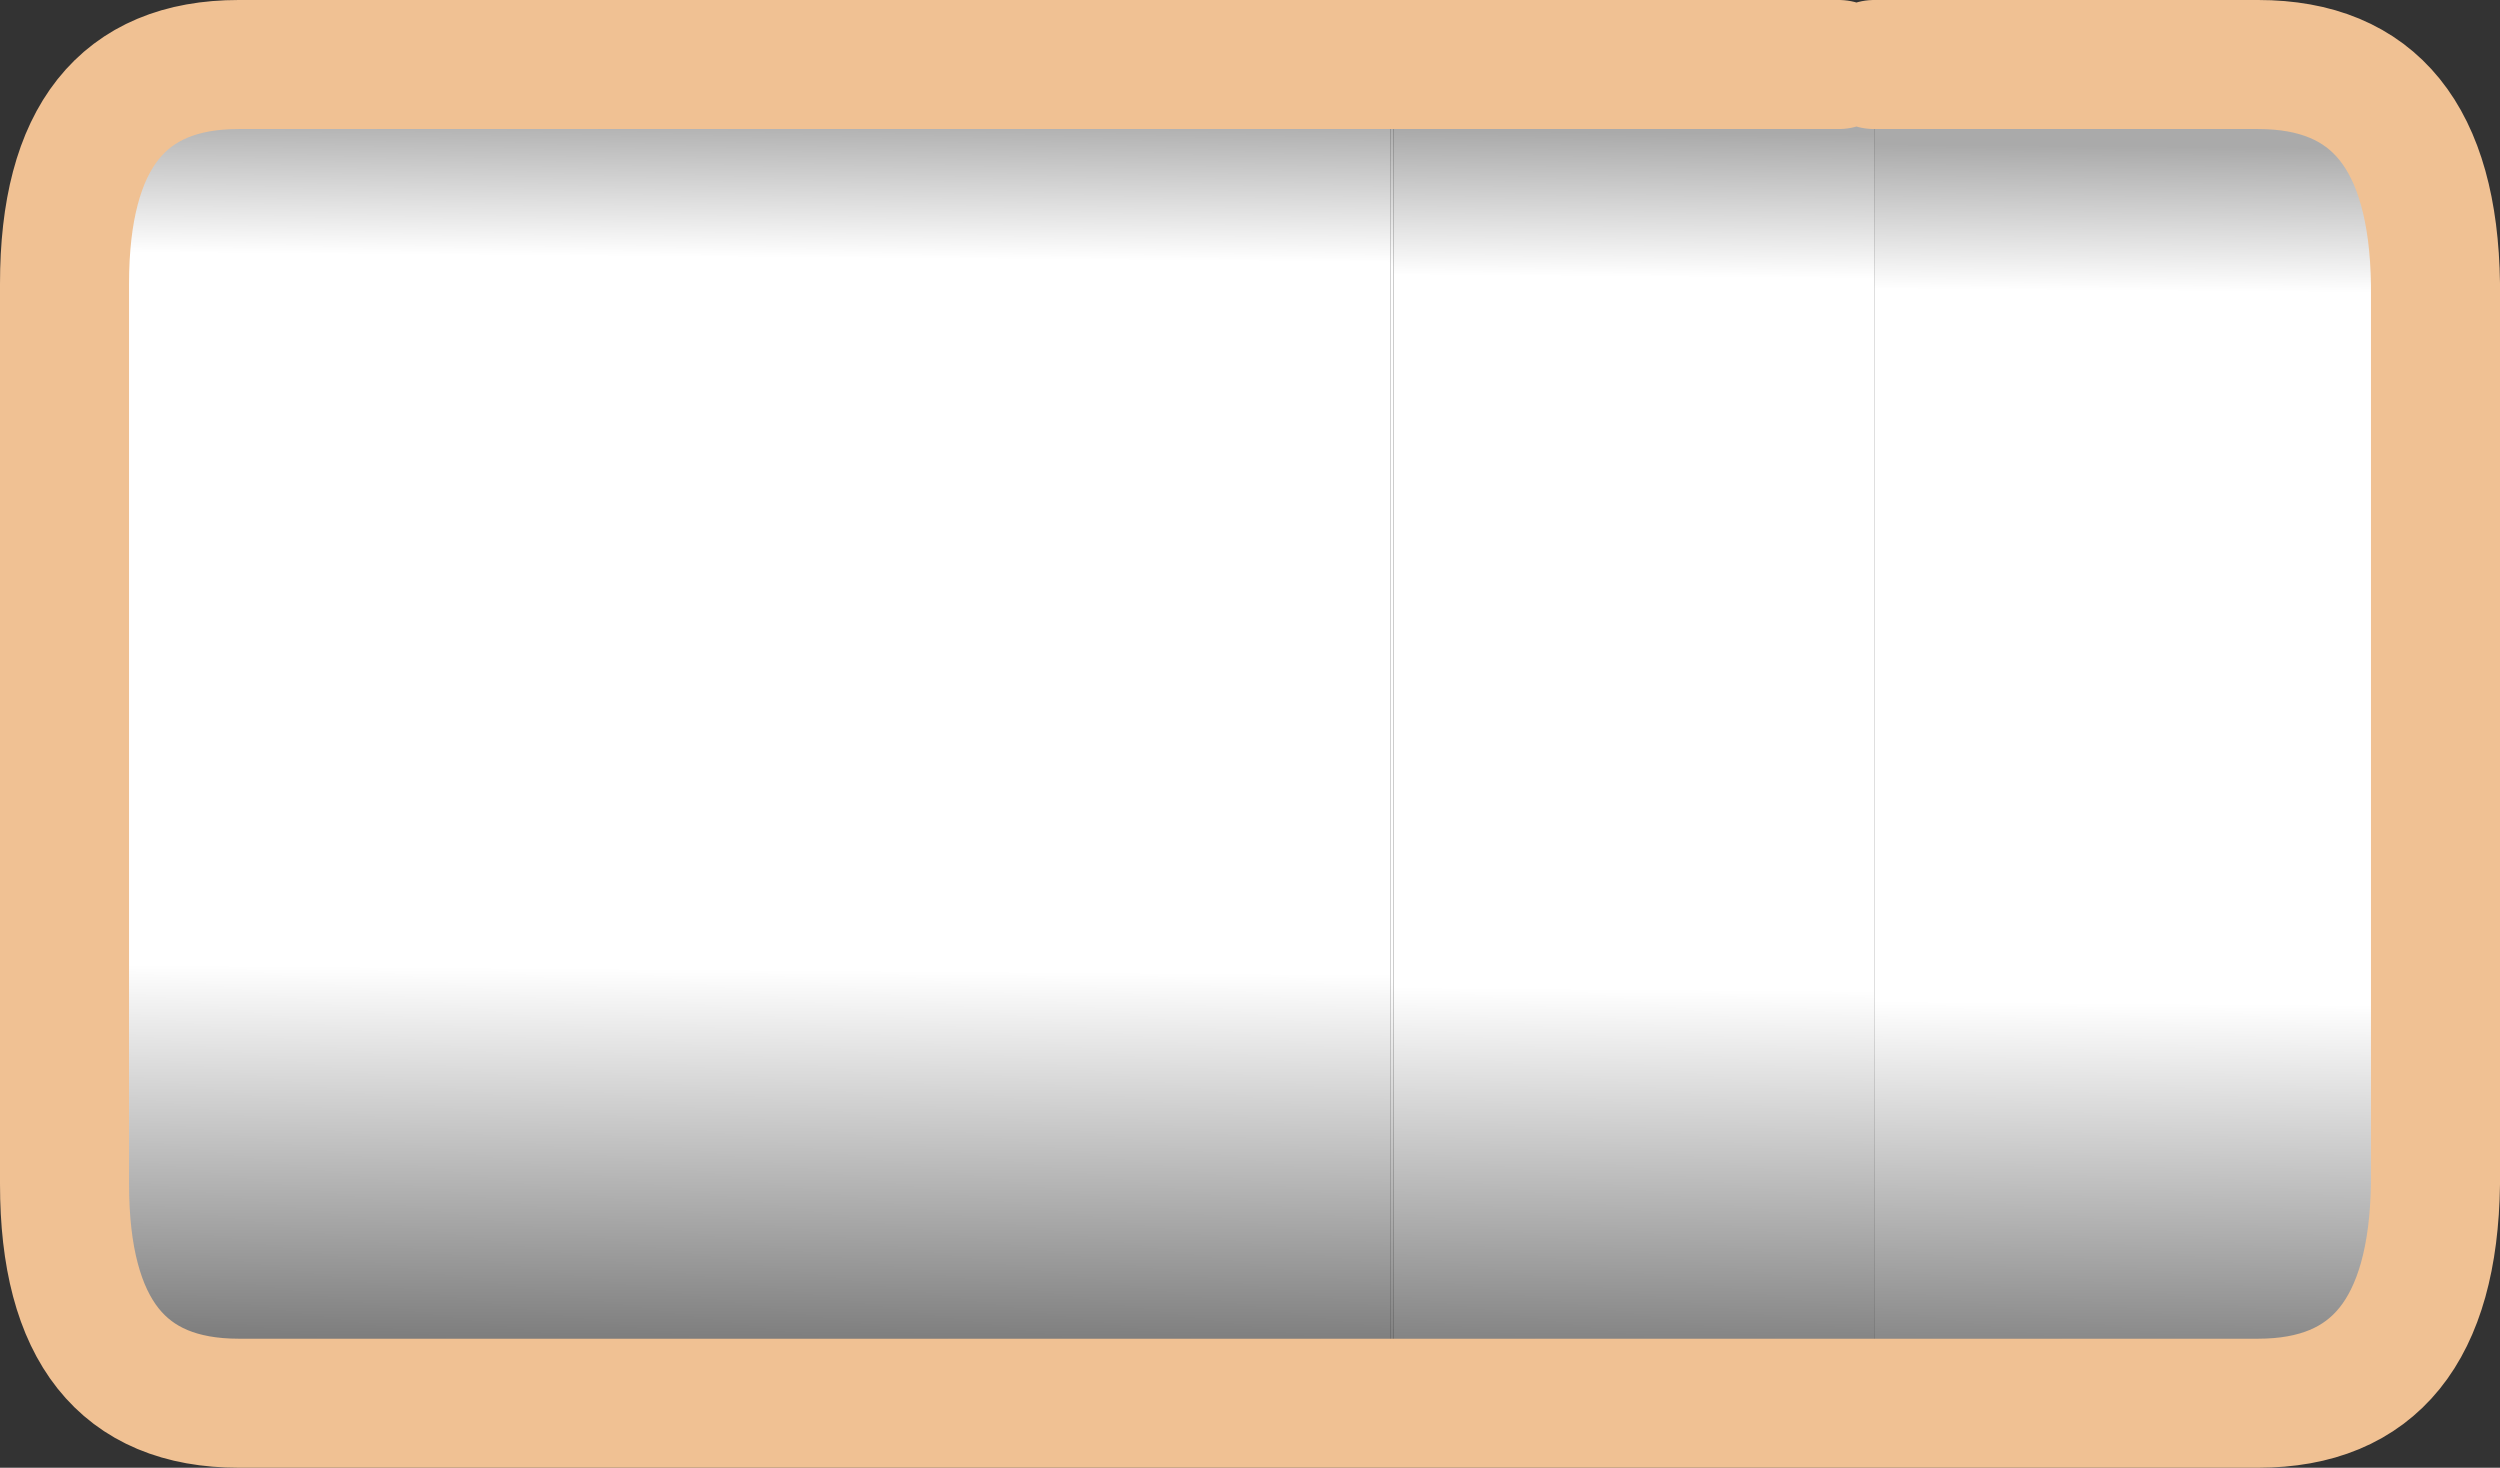 <?xml version="1.0" encoding="UTF-8" standalone="no"?>
<svg xmlns:ffdec="https://www.free-decompiler.com/flash" xmlns:xlink="http://www.w3.org/1999/xlink" ffdec:objectType="shape" height="22.75px" width="38.75px" xmlns="http://www.w3.org/2000/svg">
  <rect width="100%" height="100%" fill="#333333" stroke="none"/>
  <g transform="matrix(1.0, 0.0, 0.0, 1.0, 1.0, 1.0)">
    <path d="M28.05 0.0 L34.0 0.0 Q36.7 0.0 36.75 3.4 L36.75 17.35 Q36.7 20.75 34.0 20.75 L28.05 20.75 28.05 0.0" fill="url(#gradient0)" fill-rule="evenodd" stroke="none"/>
    <path d="M28.05 0.0 L28.05 20.75 20.6 20.75 20.6 0.0 27.5 0.0 28.05 0.0" fill="url(#gradient1)" fill-rule="evenodd" stroke="none"/>
    <path d="M20.6 20.75 L20.55 20.75 20.55 0.0 20.6 0.0 20.6 20.75" fill="url(#gradient2)" fill-rule="evenodd" stroke="none"/>
    <path d="M20.55 20.75 L2.7 20.75 Q0.0 20.75 0.0 17.35 L0.0 3.4 Q0.0 0.0 2.7 0.0 L20.55 0.0 20.55 20.75" fill="url(#gradient3)" fill-rule="evenodd" stroke="none"/>
    <path d="M28.05 20.75 L34.0 20.75 Q36.7 20.75 36.75 17.35 L36.75 3.4 Q36.7 0.0 34.0 0.0 L28.05 0.0 M28.05 20.75 L20.6 20.75 20.55 20.75 2.7 20.75 Q0.0 20.75 0.0 17.35 L0.0 3.4 Q0.0 0.0 2.7 0.0 L20.55 0.0 M20.6 0.0 L27.5 0.0" fill="none" stroke="#f0c193" stroke-linecap="round" stroke-linejoin="bevel" stroke-width="2.0"/>
  </g>
  <defs>
    <linearGradient gradientTransform="matrix(-1.0E-4, 0.012, -0.013, -1.0E-4, -6.95, 10.8)" gradientUnits="userSpaceOnUse" id="gradient0" spreadMethod="pad" x1="-819.2" x2="819.2">
      <stop offset="0.0" stop-color="#aaaaaa"/>
      <stop offset="0.114" stop-color="#ffffff"/>
      <stop offset="0.675" stop-color="#ffffff"/>
      <stop offset="1.0" stop-color="#6f6f6f"/>
    </linearGradient>
    <linearGradient gradientTransform="matrix(-1.0E-4, 0.012, -0.013, -1.0E-4, 13.7, 10.8)" gradientUnits="userSpaceOnUse" id="gradient1" spreadMethod="pad" x1="-819.2" x2="819.2">
      <stop offset="0.0" stop-color="#aaaaaa"/>
      <stop offset="0.114" stop-color="#ffffff"/>
      <stop offset="0.675" stop-color="#ffffff"/>
      <stop offset="1.0" stop-color="#6f6f6f"/>
    </linearGradient>
    <linearGradient gradientTransform="matrix(-1.0E-4, 0.012, -0.013, -1.0E-4, 29.95, 10.8)" gradientUnits="userSpaceOnUse" id="gradient2" spreadMethod="pad" x1="-819.2" x2="819.2">
      <stop offset="0.0" stop-color="#aaaaaa"/>
      <stop offset="0.114" stop-color="#ffffff"/>
      <stop offset="0.675" stop-color="#ffffff"/>
      <stop offset="1.0" stop-color="#6f6f6f"/>
    </linearGradient>
    <linearGradient gradientTransform="matrix(-1.0E-4, 0.012, -0.013, -1.0E-4, 39.25, 10.8)" gradientUnits="userSpaceOnUse" id="gradient3" spreadMethod="pad" x1="-819.2" x2="819.2">
      <stop offset="0.0" stop-color="#aaaaaa"/>
      <stop offset="0.114" stop-color="#ffffff"/>
      <stop offset="0.675" stop-color="#ffffff"/>
      <stop offset="1.0" stop-color="#6f6f6f"/>
    </linearGradient>
  </defs>
</svg>
